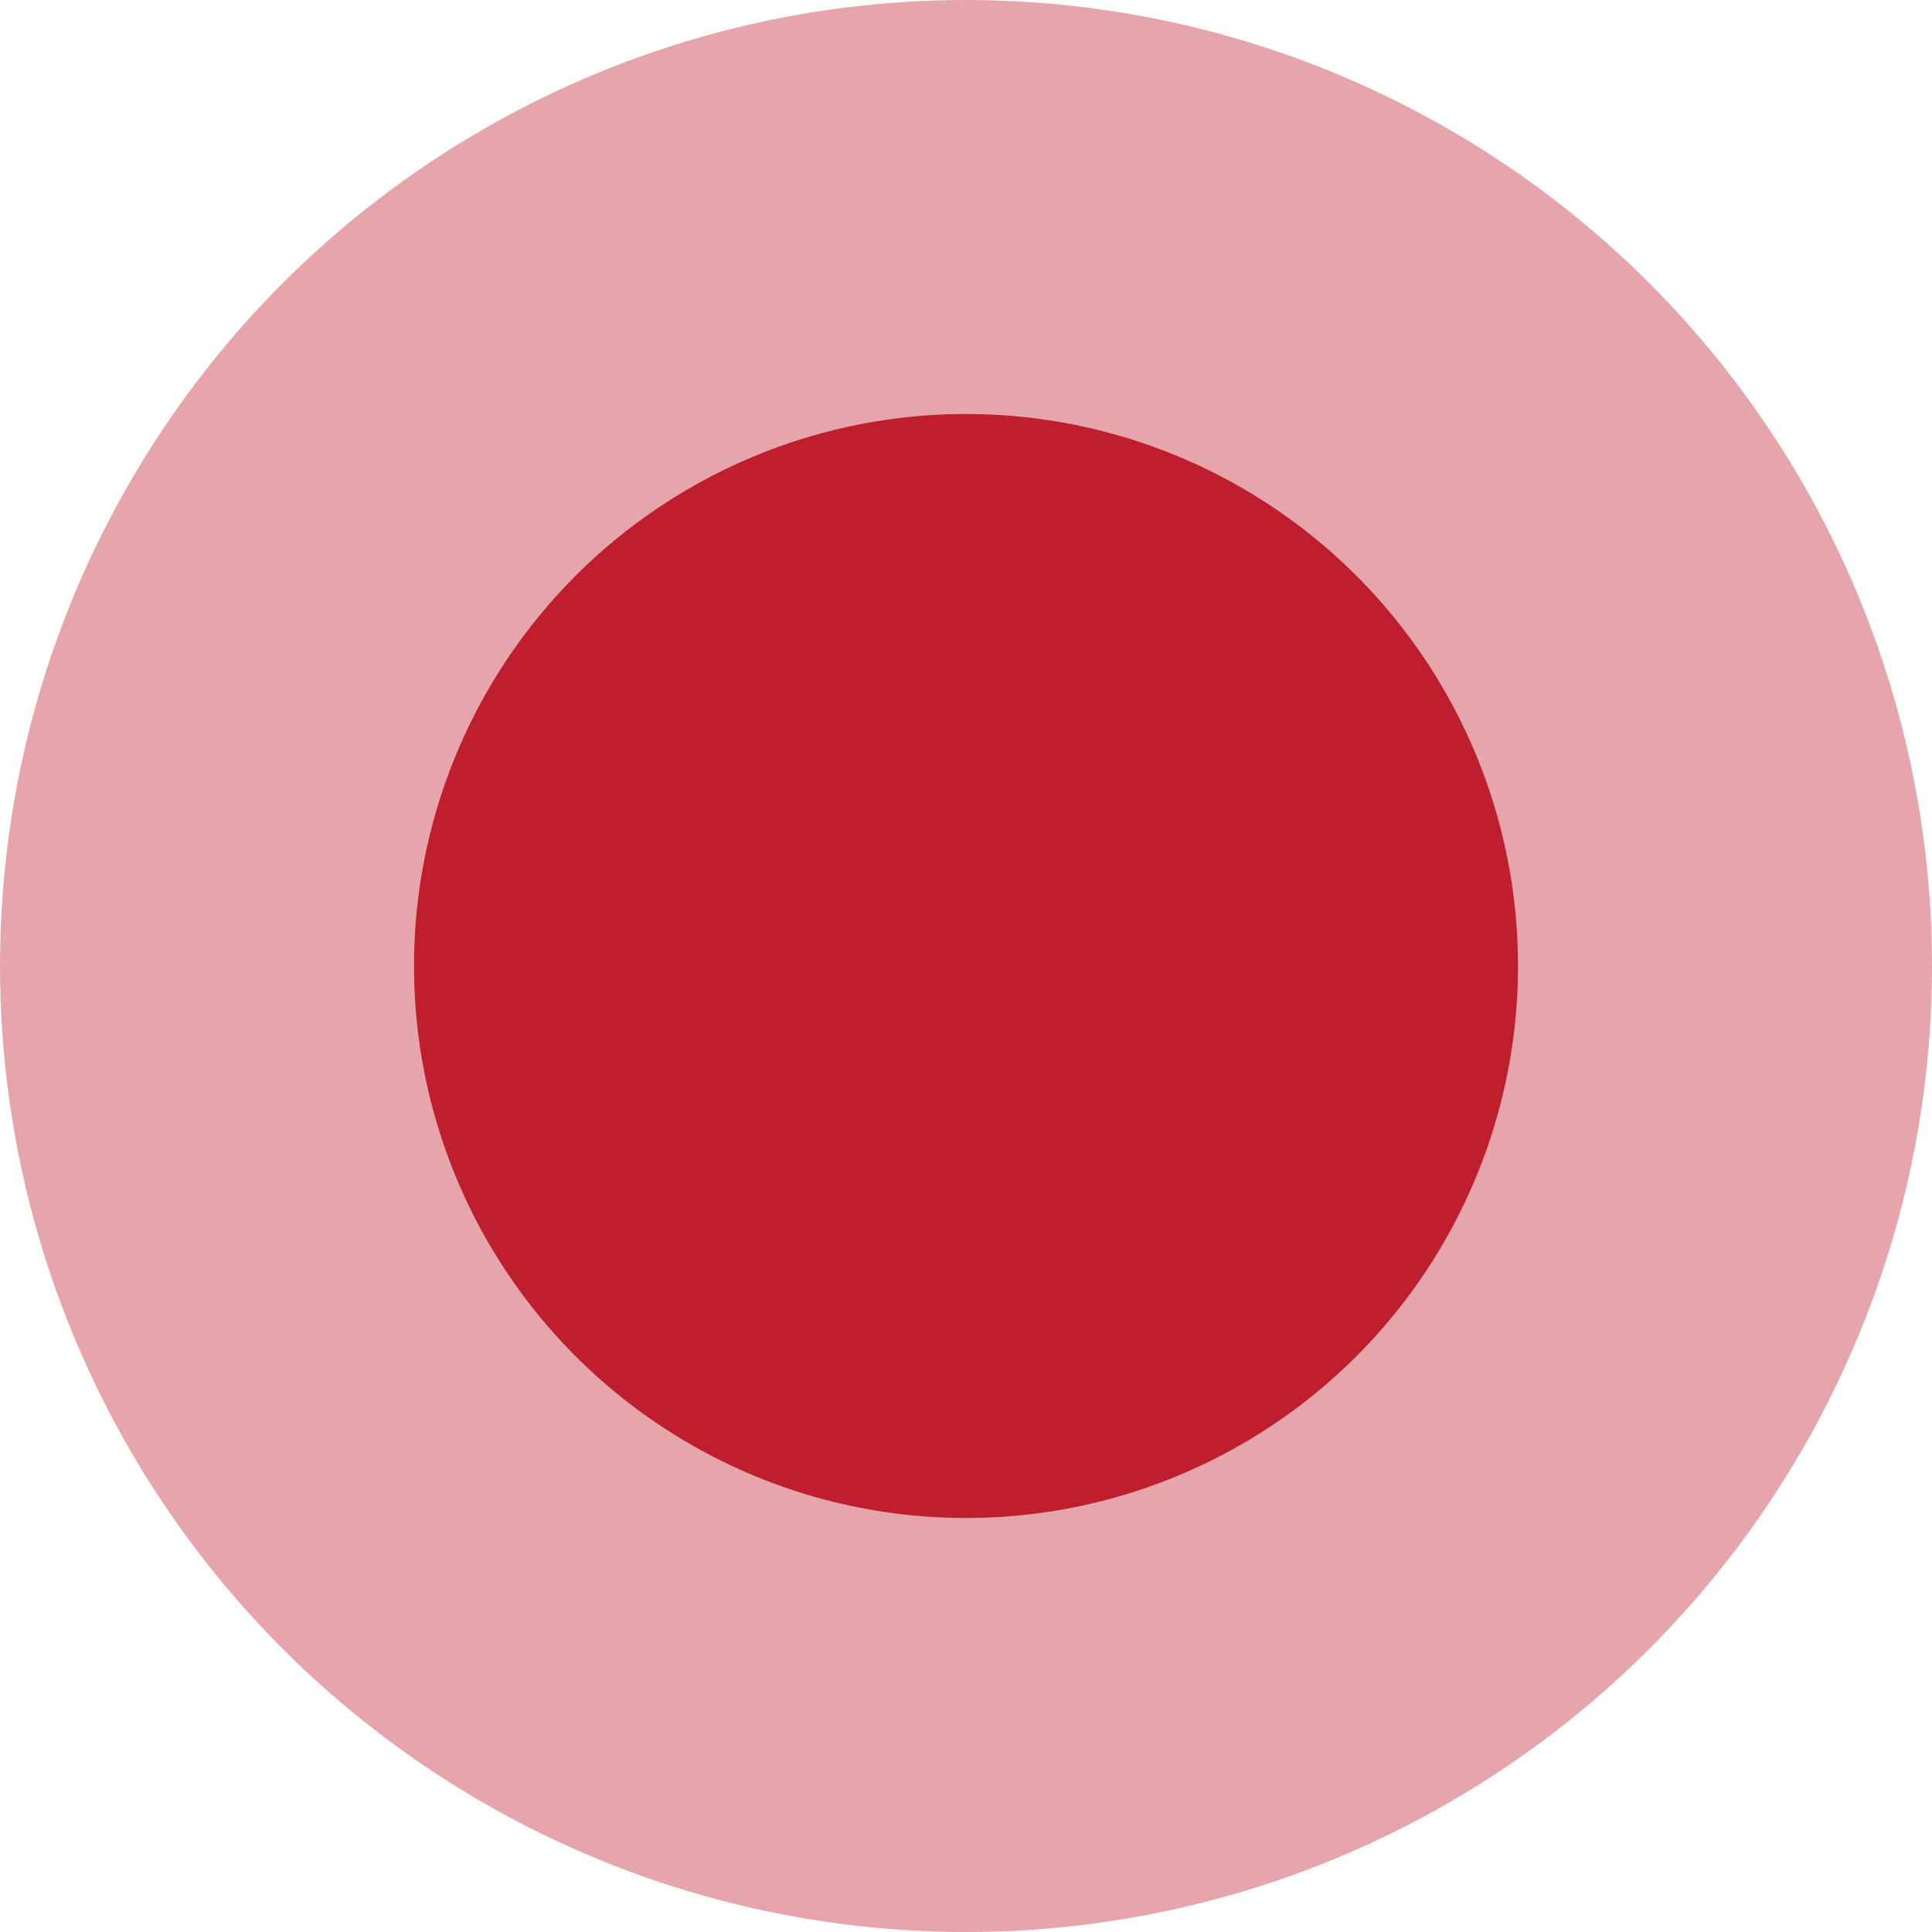 <svg width="14" height="14" viewBox="0 0 14 14" fill="none" xmlns="http://www.w3.org/2000/svg">
<circle cx="7" cy="7" r="7" fill="#BE1E2D" fill-opacity="0.4"/>
<circle cx="7" cy="7" r="4" fill="#BE1E2D"/>
</svg>
